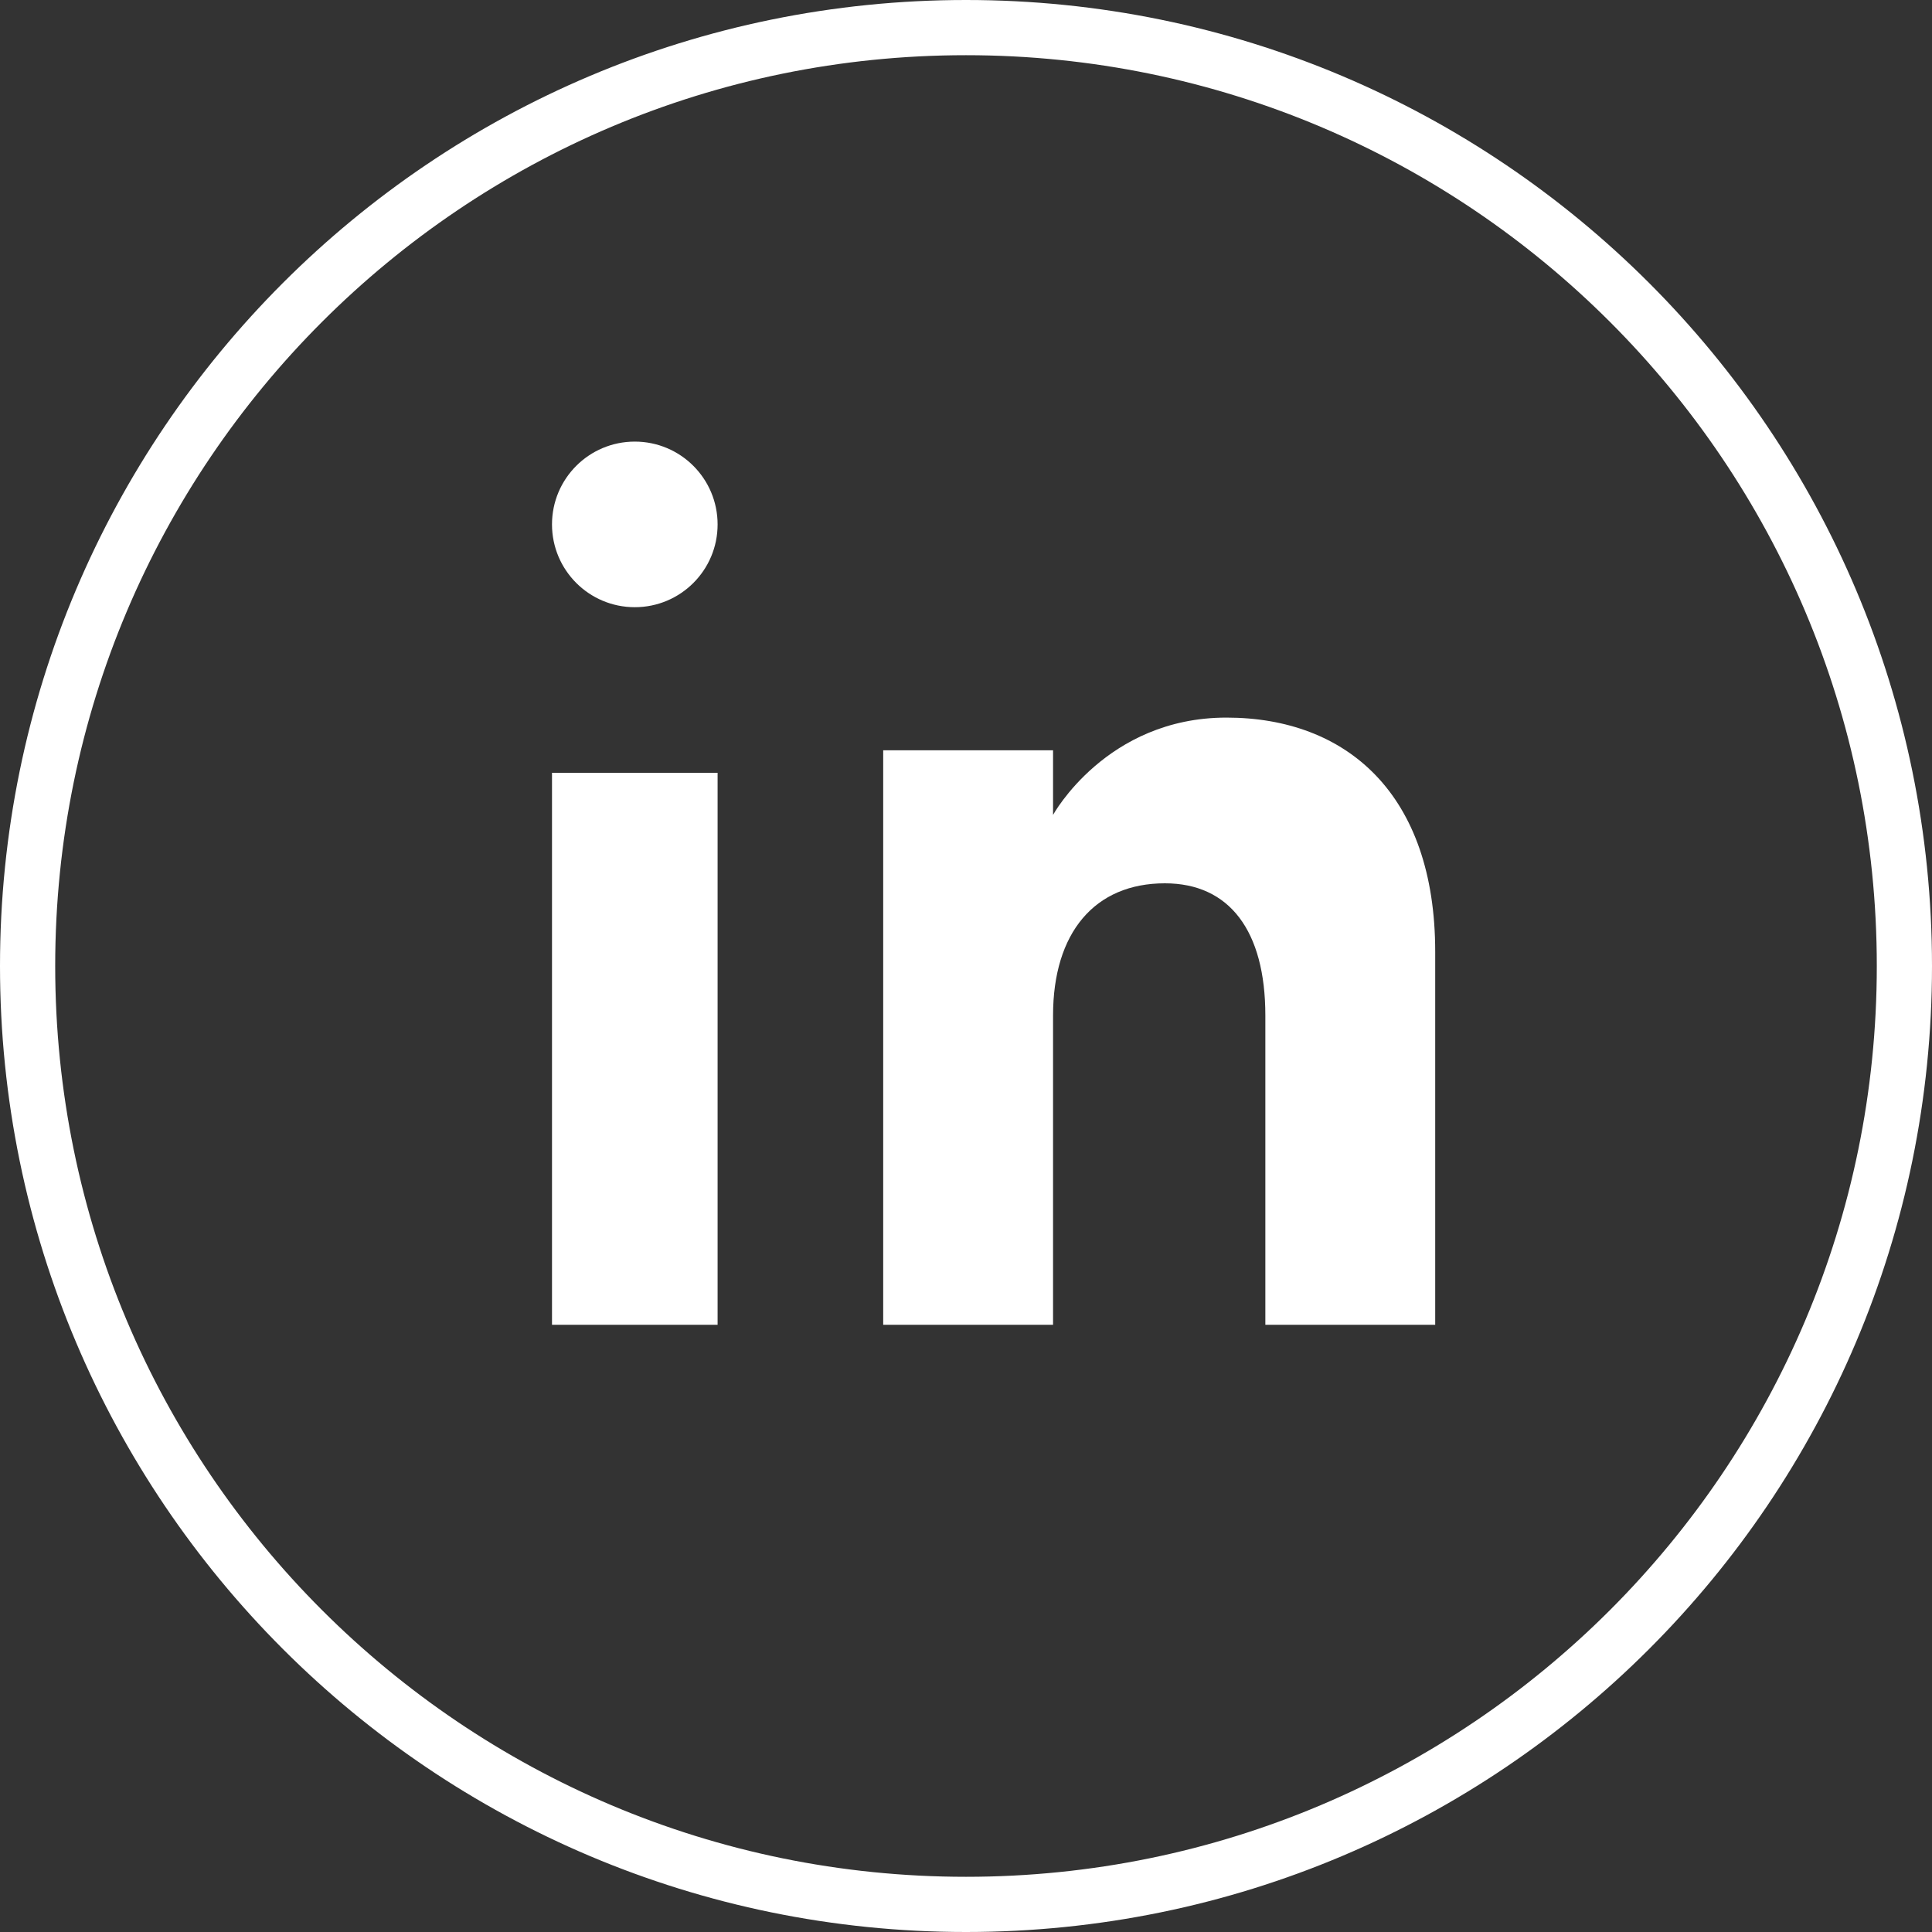 <svg width="35" height="35" viewBox="0 0 35 35" fill="none" xmlns="http://www.w3.org/2000/svg">
<rect x="0" y="0" width="35" height="35" fill="#333333" stroke="none"/>
<path fill-rule="evenodd" clip-rule="evenodd" d="M26 24H22.923V18.397C22.923 16.86 22.271 16.002 21.103 16.002C19.831 16.002 19.077 16.896 19.077 18.397V24H16V13.592H19.077V14.763C19.077 14.763 20.042 13 22.218 13C24.394 13 26 14.382 26 17.241C26 20.1 26 24 26 24ZM11.5 11C10.671 11 10 10.328 10 9.5C10 8.672 10.671 8 11.5 8C12.329 8 13 8.672 13 9.5C13.001 10.328 12.329 11 11.5 11ZM10 24H13V14H10V24Z" fill="white"/>
<path d="M34.5 17.5C34.5 26.889 26.889 34.5 17.5 34.5C8.111 34.5 0.5 26.889 0.5 17.5C0.5 8.111 8.111 0.5 17.5 0.5C26.889 0.5 34.5 8.111 34.5 17.5Z" stroke="white"/>
</svg>
